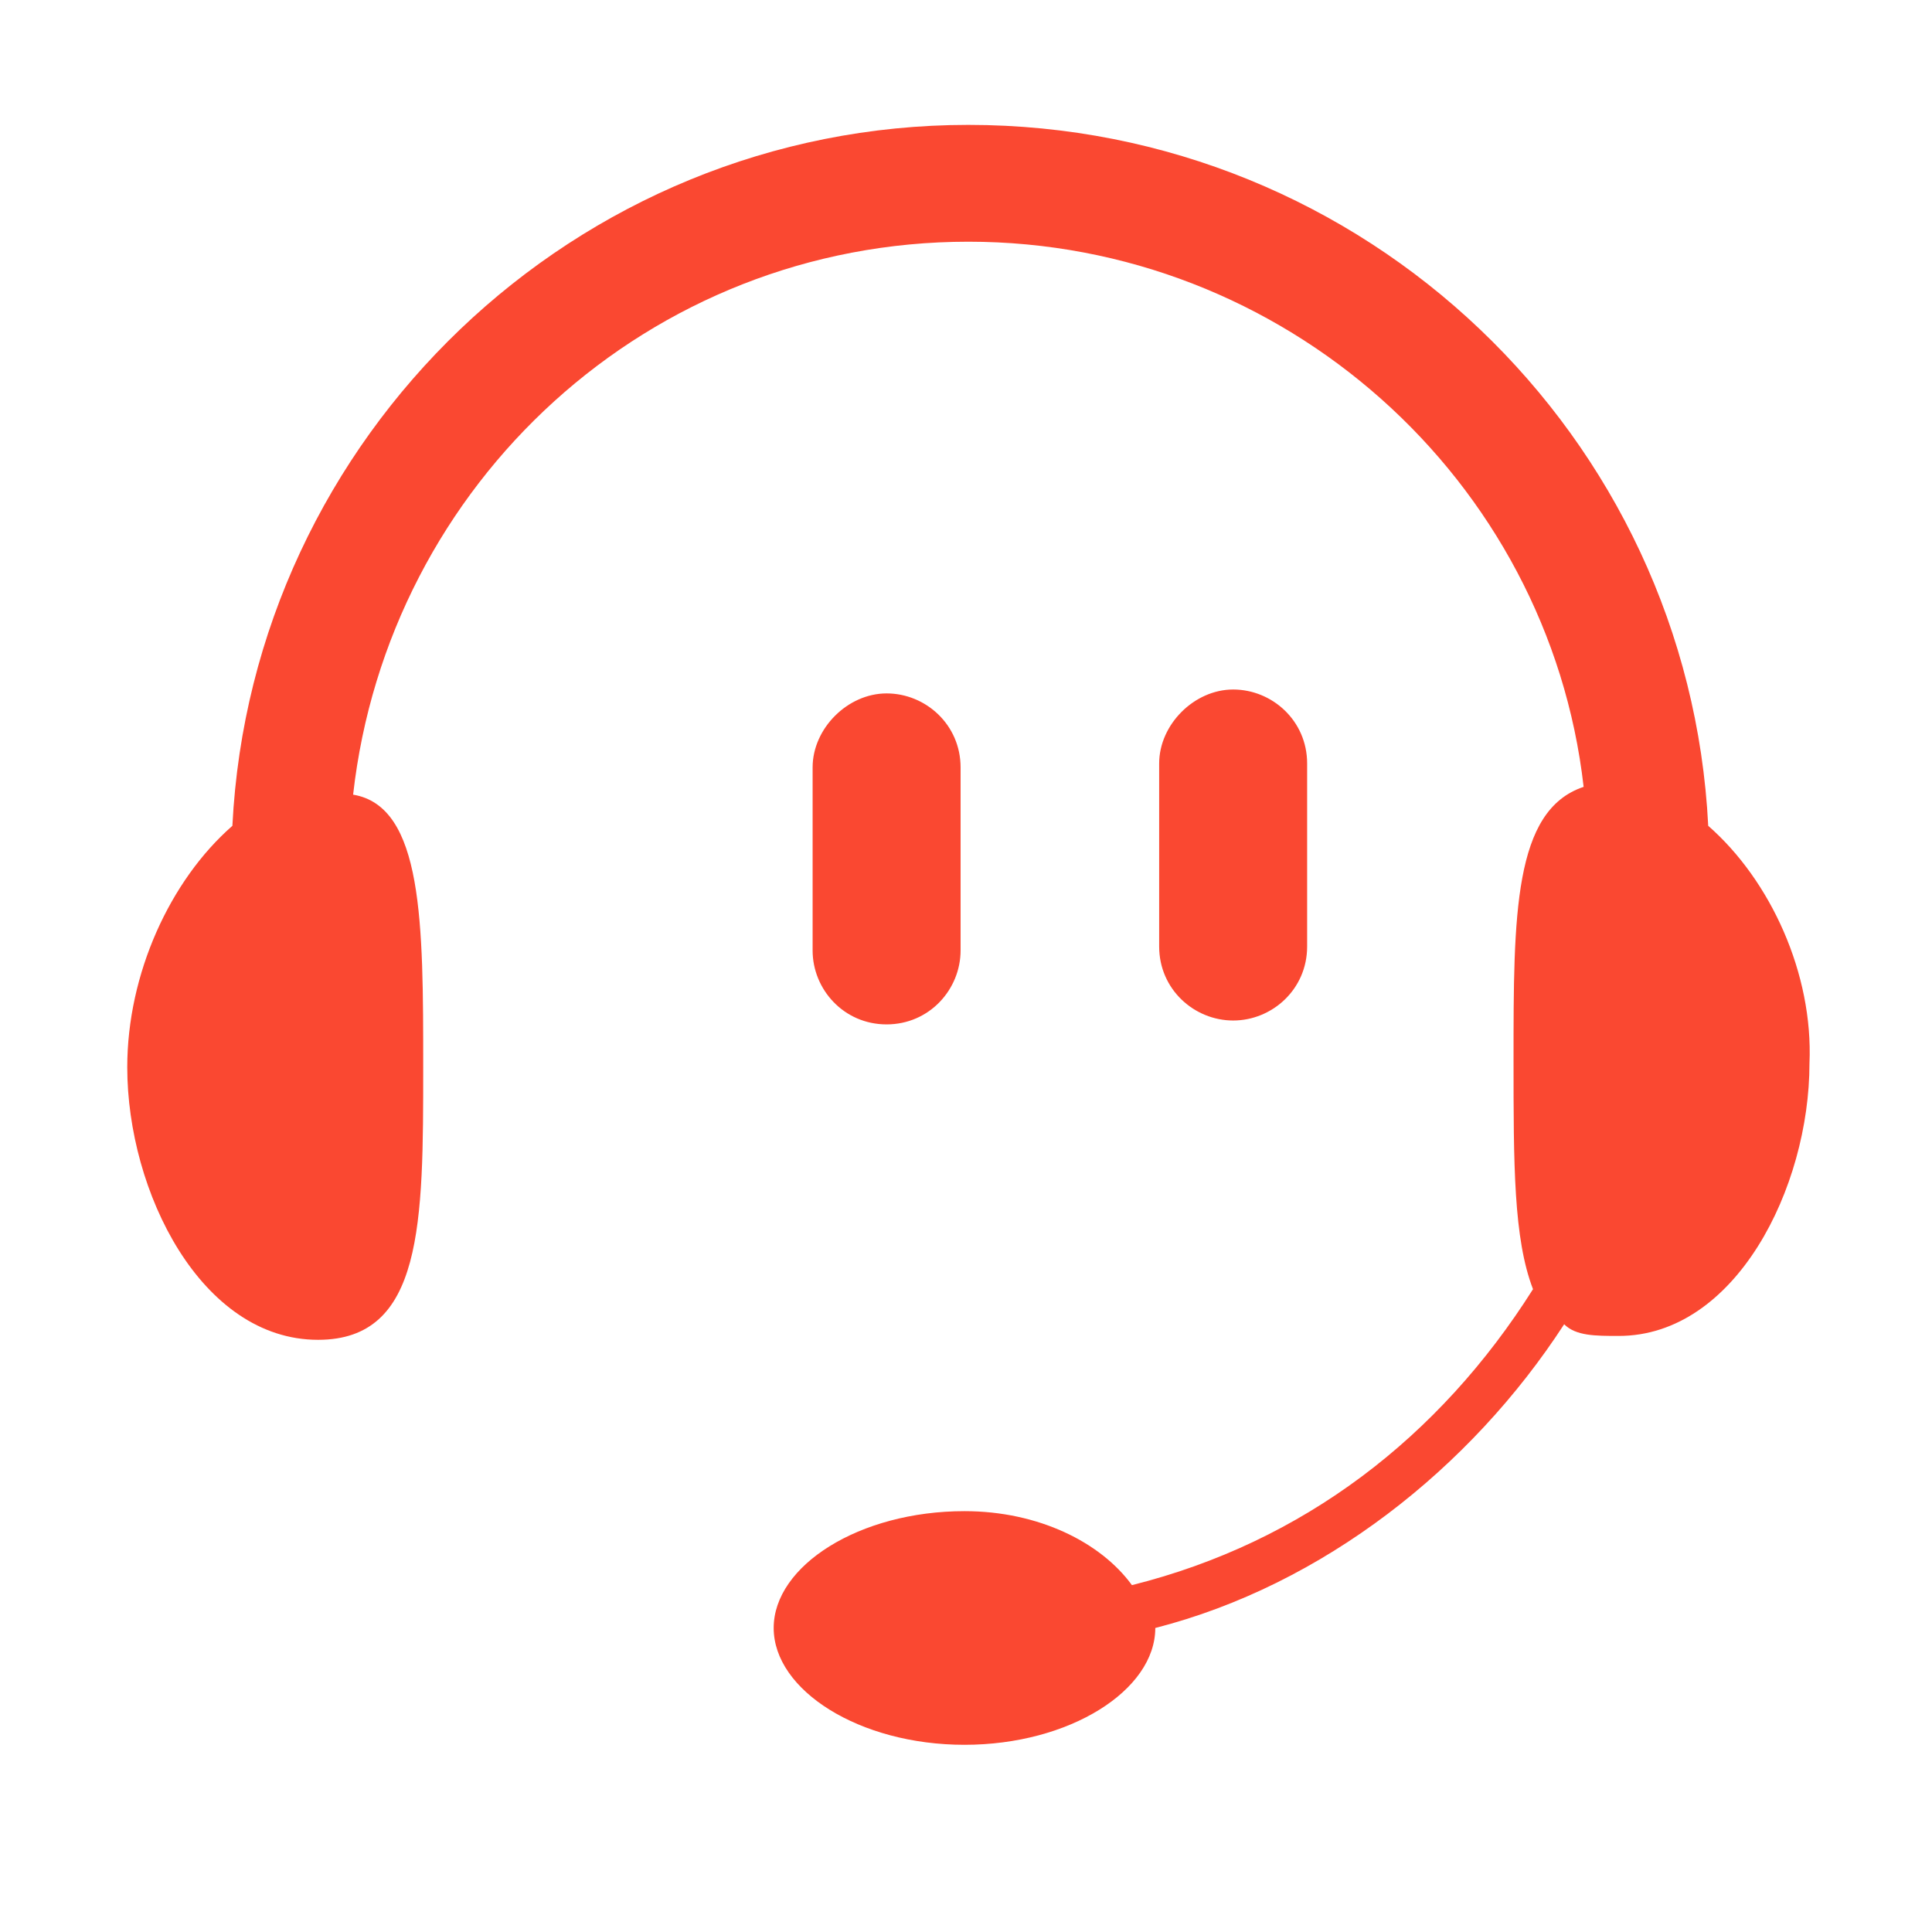 <?xml version="1.0" standalone="no"?><!DOCTYPE svg PUBLIC "-//W3C//DTD SVG 1.1//EN" "http://www.w3.org/Graphics/SVG/1.1/DTD/svg11.dtd"><svg t="1617259698244" class="icon" viewBox="0 0 1024 1024" version="1.1" xmlns="http://www.w3.org/2000/svg" p-id="1192" width="30" height="30" xmlns:xlink="http://www.w3.org/1999/xlink"><defs><style type="text/css"></style></defs><path d="M905.39 437.69C895.08 231.3 723.77 66.19 513.25 66.19c-208.45 0-379.76 165.11-390.08 371.51-33.02 28.89-55.72 78.43-55.72 127.96 0 66.05 39.21 144.47 101.13 144.47 55.73 0 55.73-61.92 55.73-144.47 0-76.36 0-138.28-37.15-144.48 18.58-165.11 156.86-293.07 326.1-293.07 167.18 0 307.53 125.9 326.1 288.94-37.15 12.38-37.15 68.11-37.15 144.47 0 55.72 0 94.94 10.32 121.77-49.54 78.43-121.77 134.15-212.58 156.86-16.52-22.7-49.54-39.21-88.75-39.21-55.72 0-101.13 28.89-101.13 61.92 0 33.02 45.41 61.92 101.13 61.92s101.13-28.9 101.13-61.92c88.74-22.71 167.17-84.62 216.71-160.98 6.19 6.19 16.51 6.19 28.89 6.19 61.92 0 101.13-78.43 101.13-144.47 2.06-47.48-20.64-97.02-53.67-125.91z m0 0" fill="#fa4831" p-id="1193"></path><path d="M469.91 542.95c22.71 0 39.22-18.57 39.22-39.21v-97c0-22.71-18.57-39.22-39.22-39.22-20.64 0-39.21 18.57-39.21 39.22v97c-0.01 20.64 16.51 39.21 39.21 39.21z m222.9-41.28v-97.01c0-22.7-18.58-39.21-39.21-39.21s-39.22 18.58-39.22 39.21v97.01c0 22.71 18.58 39.22 39.22 39.22s39.21-16.51 39.21-39.22z m0 0" fill="#fa4831" p-id="1194"></path></svg>